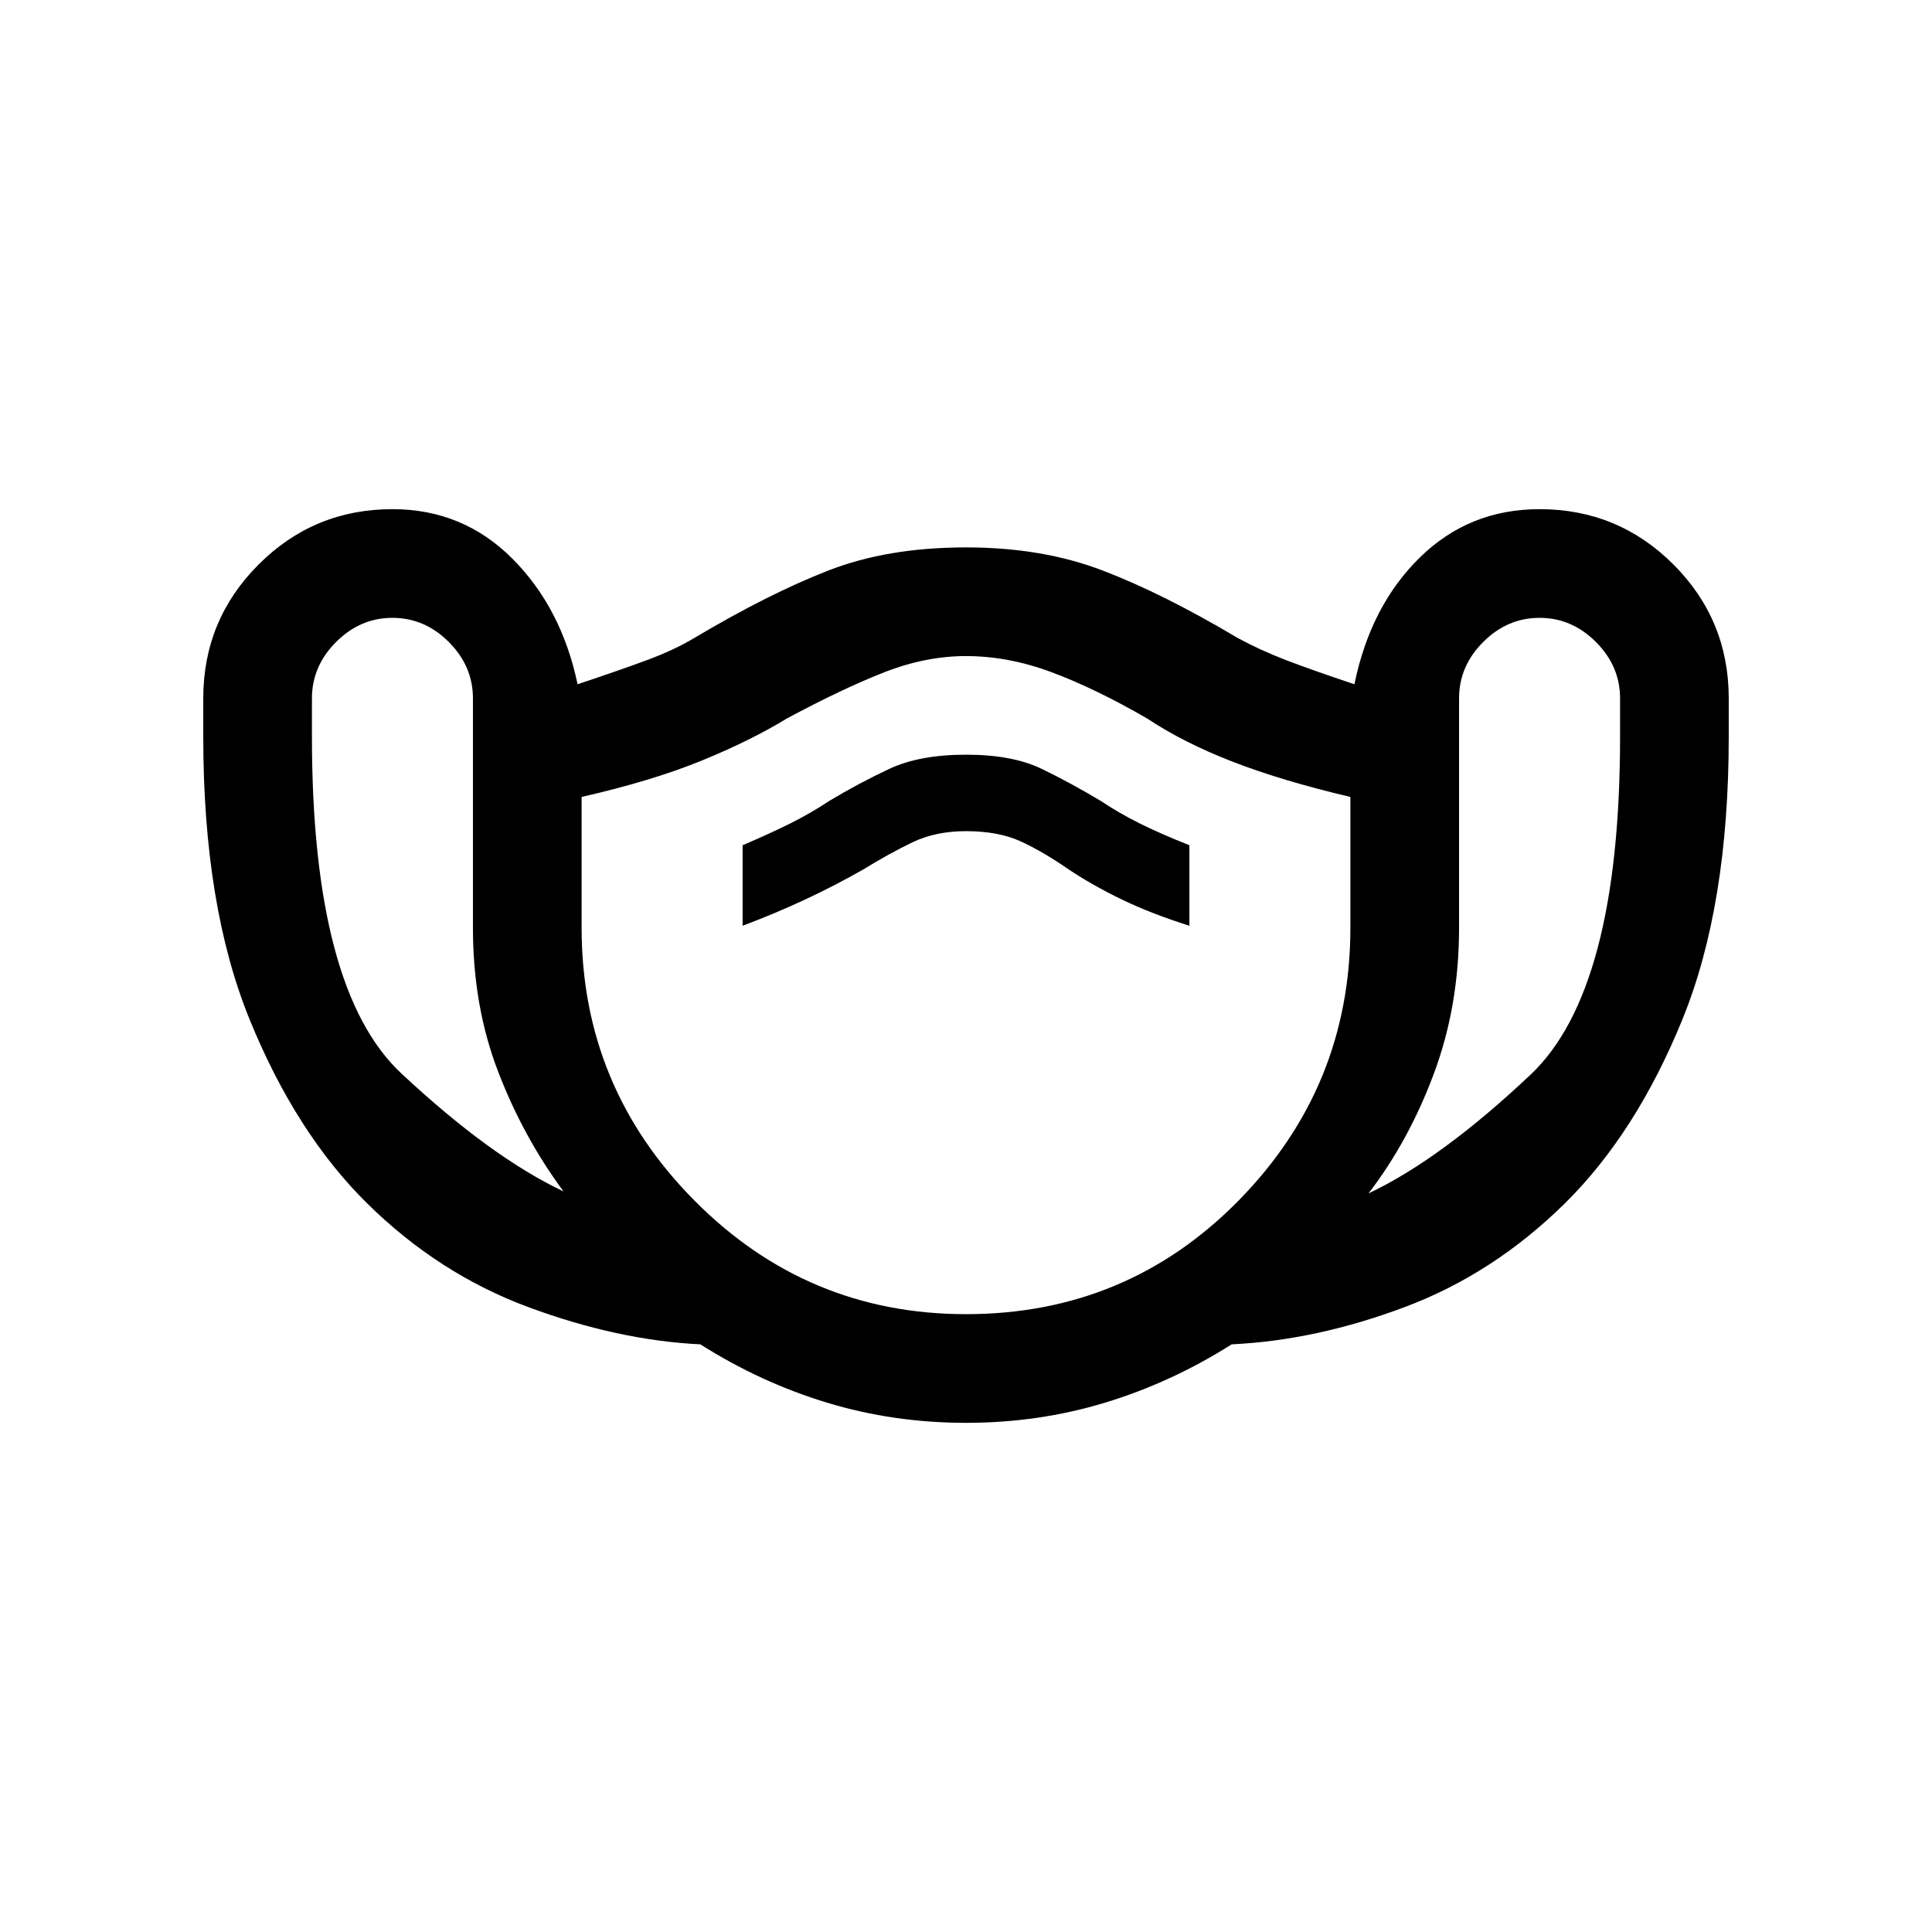 <svg xmlns="http://www.w3.org/2000/svg" height="24" width="24"><path d="M12 17.675Q11.1 17.675 10.275 17.425Q9.45 17.175 8.7 16.7Q7.675 16.65 6.562 16.237Q5.45 15.825 4.562 14.95Q3.675 14.075 3.1 12.662Q2.525 11.25 2.525 9.15V8.675Q2.525 7.7 3.213 7.012Q3.9 6.325 4.875 6.325Q5.75 6.325 6.363 6.938Q6.975 7.55 7.175 8.5Q7.7 8.325 8.037 8.2Q8.375 8.075 8.625 7.925Q9.55 7.375 10.288 7.088Q11.025 6.8 12 6.8Q12.95 6.8 13.7 7.088Q14.45 7.375 15.375 7.925Q15.65 8.075 15.975 8.2Q16.3 8.325 16.825 8.5Q17.025 7.525 17.638 6.925Q18.25 6.325 19.125 6.325Q20.1 6.325 20.788 7.012Q21.475 7.7 21.475 8.675V9.15Q21.475 11.25 20.9 12.662Q20.325 14.075 19.438 14.95Q18.55 15.825 17.45 16.237Q16.35 16.65 15.3 16.7Q14.55 17.175 13.725 17.425Q12.9 17.675 12 17.675ZM7 14.8Q6.5 14.125 6.188 13.312Q5.875 12.5 5.875 11.525V8.675Q5.875 8.275 5.575 7.975Q5.275 7.675 4.875 7.675Q4.475 7.675 4.175 7.975Q3.875 8.275 3.875 8.675V9.15Q3.875 12.3 4.988 13.337Q6.1 14.375 7 14.8ZM12 16.325Q14 16.325 15.388 14.912Q16.775 13.5 16.775 11.525V9.9Q15.925 9.7 15.312 9.462Q14.7 9.225 14.25 8.925Q13.6 8.55 13.062 8.35Q12.525 8.15 12 8.15Q11.5 8.15 10.988 8.35Q10.475 8.55 9.775 8.925Q9.325 9.2 8.713 9.45Q8.1 9.7 7.225 9.9V11.525Q7.225 13.5 8.625 14.912Q10.025 16.325 12 16.325ZM17 14.825Q17.9 14.4 19.013 13.35Q20.125 12.3 20.125 9.15V8.675Q20.125 8.275 19.825 7.975Q19.525 7.675 19.125 7.675Q18.725 7.675 18.425 7.975Q18.125 8.275 18.125 8.675V11.525Q18.125 12.5 17.812 13.337Q17.5 14.175 17 14.825ZM9.225 11.5Q9.625 11.35 10 11.175Q10.375 11 10.725 10.8Q11.05 10.6 11.338 10.462Q11.625 10.325 12 10.325Q12.4 10.325 12.675 10.45Q12.95 10.575 13.275 10.8Q13.575 11 13.938 11.175Q14.3 11.35 14.775 11.5V10.5Q14.4 10.35 14.15 10.225Q13.9 10.1 13.675 9.95Q13.3 9.725 12.938 9.55Q12.575 9.375 12 9.375Q11.425 9.375 11.05 9.55Q10.675 9.725 10.3 9.95Q10.075 10.1 9.825 10.225Q9.575 10.35 9.225 10.5ZM12 12.225Q12 12.225 12 12.225Q12 12.225 12 12.225Q12 12.225 12 12.225Q12 12.225 12 12.225Q12 12.225 12 12.225Q12 12.225 12 12.225Q12 12.225 12 12.225Q12 12.225 12 12.225Q12 12.225 12 12.225Q12 12.225 12 12.225Q12 12.225 12 12.225Q12 12.225 12 12.225Z"/></svg>